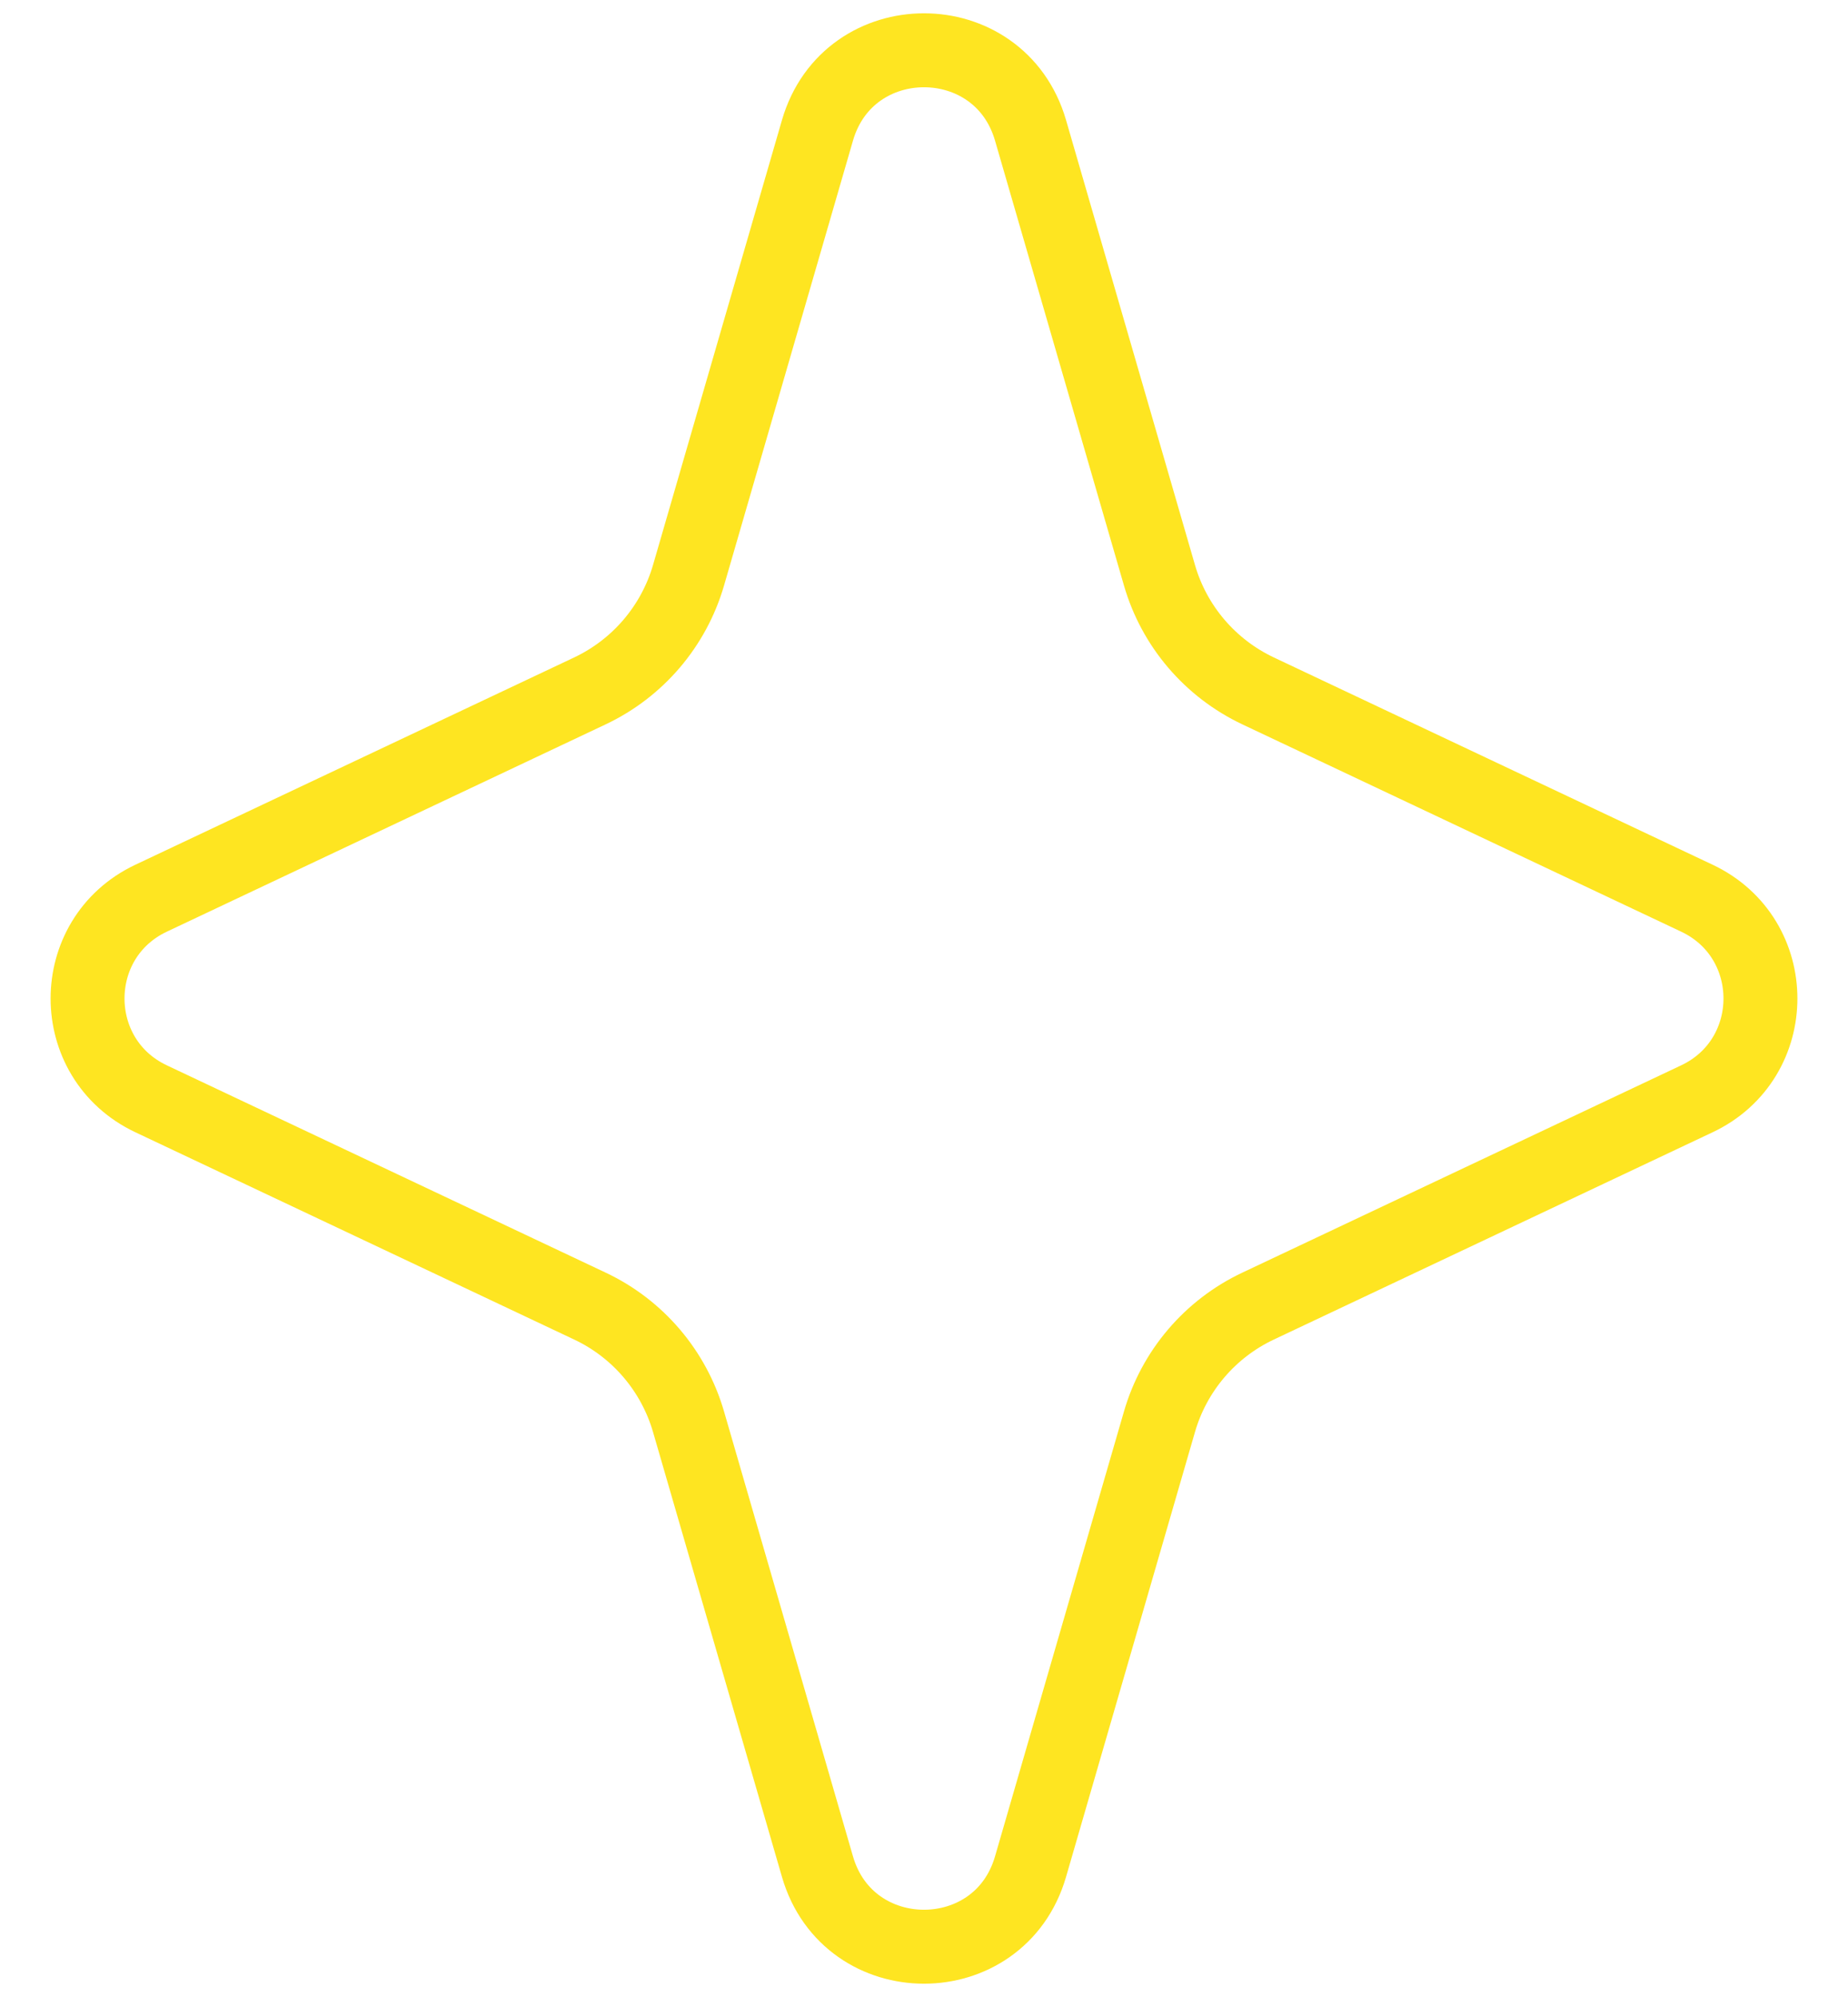 <svg width="25" height="27" viewBox="0 0 25 27" fill="none" xmlns="http://www.w3.org/2000/svg">
<path d="M13.941 1.762L15.685 7.776C15.884 8.465 16.37 9.034 17.019 9.341L22.956 12.144C24.102 12.685 24.102 14.315 22.956 14.856L17.019 17.659C16.37 17.965 15.884 18.535 15.685 19.224L13.941 25.238C13.522 26.681 11.478 26.681 11.059 25.238L9.315 19.224C9.115 18.535 8.63 17.965 7.981 17.659L2.044 14.856C0.898 14.315 0.898 12.685 2.044 12.144L7.981 9.341C8.63 9.034 9.115 8.465 9.315 7.776L11.059 1.762C11.478 0.319 13.522 0.319 13.941 1.762Z" stroke="#FEE521"/>
</svg>
